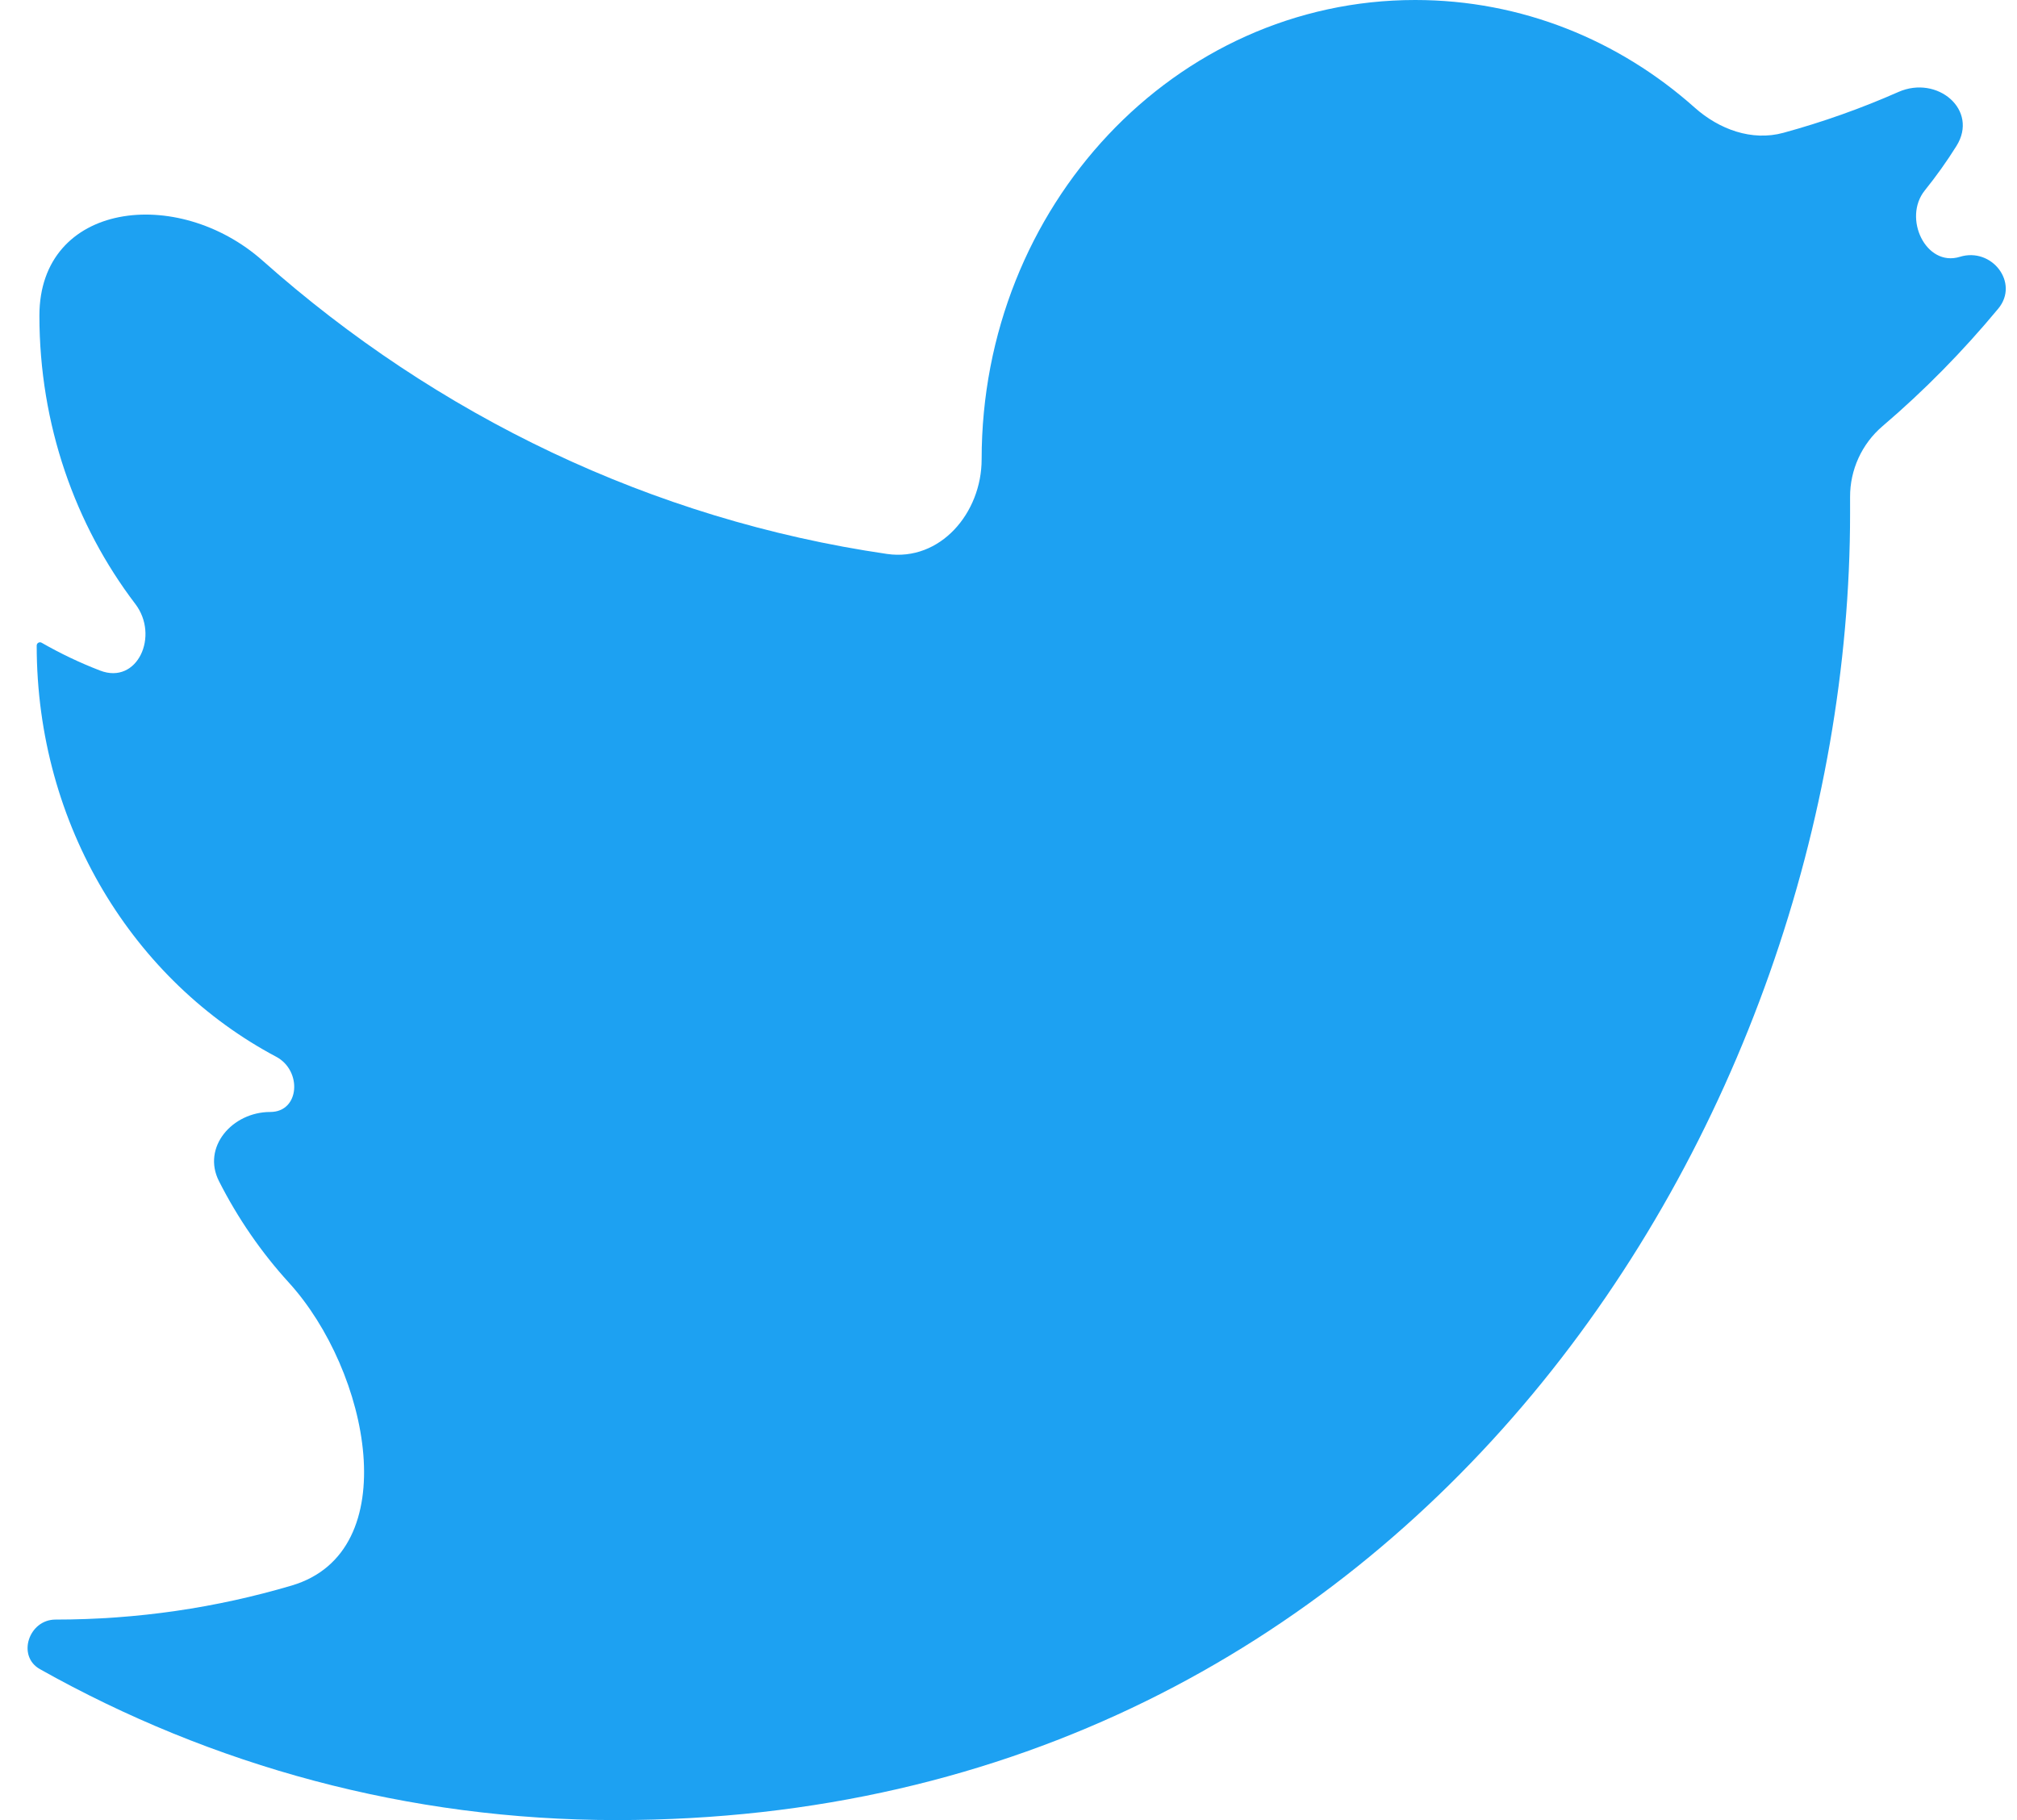 <svg width="41" height="37" viewBox="0 0 41 37" fill="none" xmlns="http://www.w3.org/2000/svg">
<path d="M38.266 8.664C37.846 9.022 37.604 9.552 37.607 10.104C37.607 10.215 37.607 10.325 37.607 10.435C37.607 22.778 28.74 37 12.533 37C8.292 37 4.307 35.895 0.812 33.932C0.338 33.666 0.585 32.924 1.128 32.924C2.791 32.924 4.401 32.684 5.929 32.232C8.255 31.544 7.506 27.868 5.872 26.074C5.313 25.461 4.834 24.767 4.451 24.011C4.101 23.321 4.72 22.605 5.494 22.605C6.094 22.605 6.145 21.765 5.615 21.483C2.724 19.949 0.746 16.791 0.746 13.123C0.746 13.072 0.802 13.041 0.846 13.066C1.224 13.283 1.622 13.473 2.035 13.632C2.794 13.925 3.244 12.925 2.75 12.277C1.529 10.673 0.801 8.633 0.801 6.417C0.801 4.101 3.609 3.763 5.341 5.301C8.874 8.442 13.244 10.562 18.03 11.261C19.111 11.418 19.954 10.429 19.954 9.337C19.954 4.191 23.883 0 28.767 0C30.929 0 32.913 0.819 34.449 2.188C34.945 2.63 35.61 2.875 36.251 2.7C37.052 2.481 37.835 2.203 38.591 1.869C39.382 1.521 40.227 2.235 39.769 2.968C39.572 3.283 39.357 3.584 39.126 3.871C38.673 4.433 39.148 5.434 39.838 5.221C40.487 5.02 41.053 5.749 40.62 6.273C39.903 7.138 39.114 7.941 38.266 8.664Z" fill="#1DA1F2"/>
</svg>
